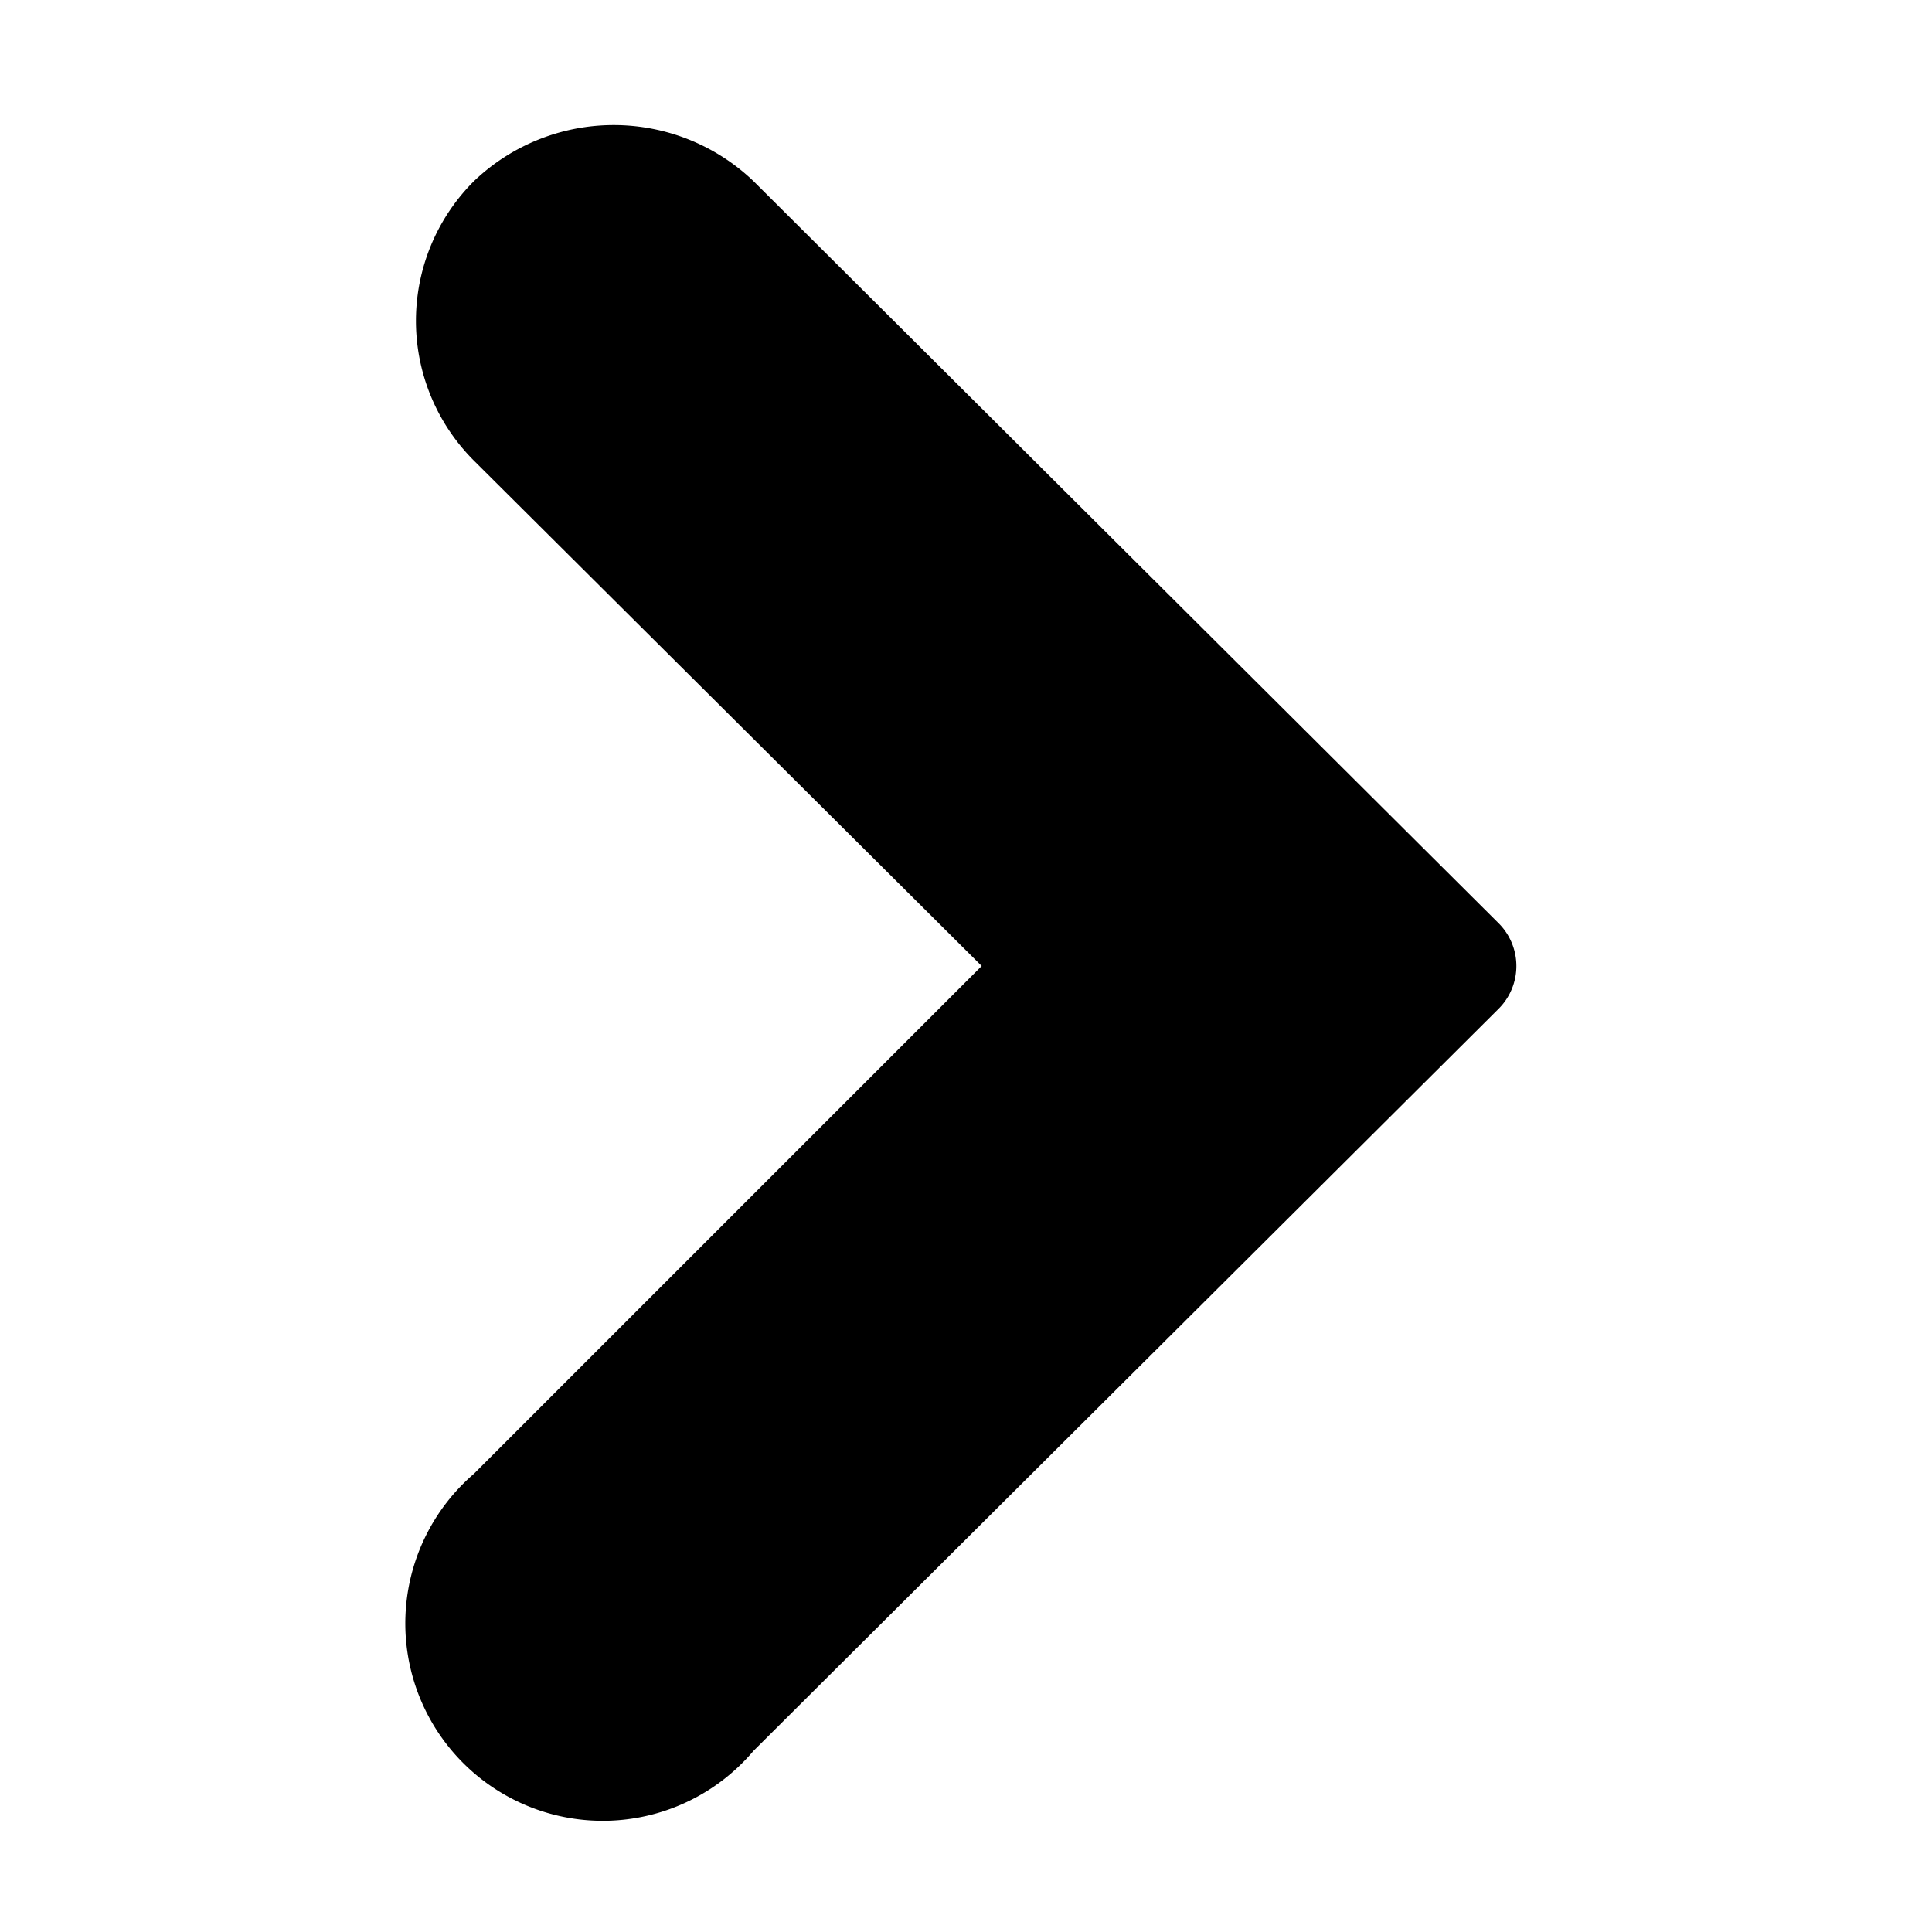 <svg xmlns="http://www.w3.org/2000/svg" width="512" height="512" viewBox="0 0 32 32">
    <path d="M24.82 15.29L12.48 3a3.35 3.35 0 0 0-4.63 0 3.27 3.27 0 0 0 0 4.63L16.26 16l-8.41 8.41A3.27 3.27 0 1 0 12.48 29l12.34-12.29a1 1 0 0 0 0-1.42z" data-original="#000000" data-name="right"/>
</svg>

